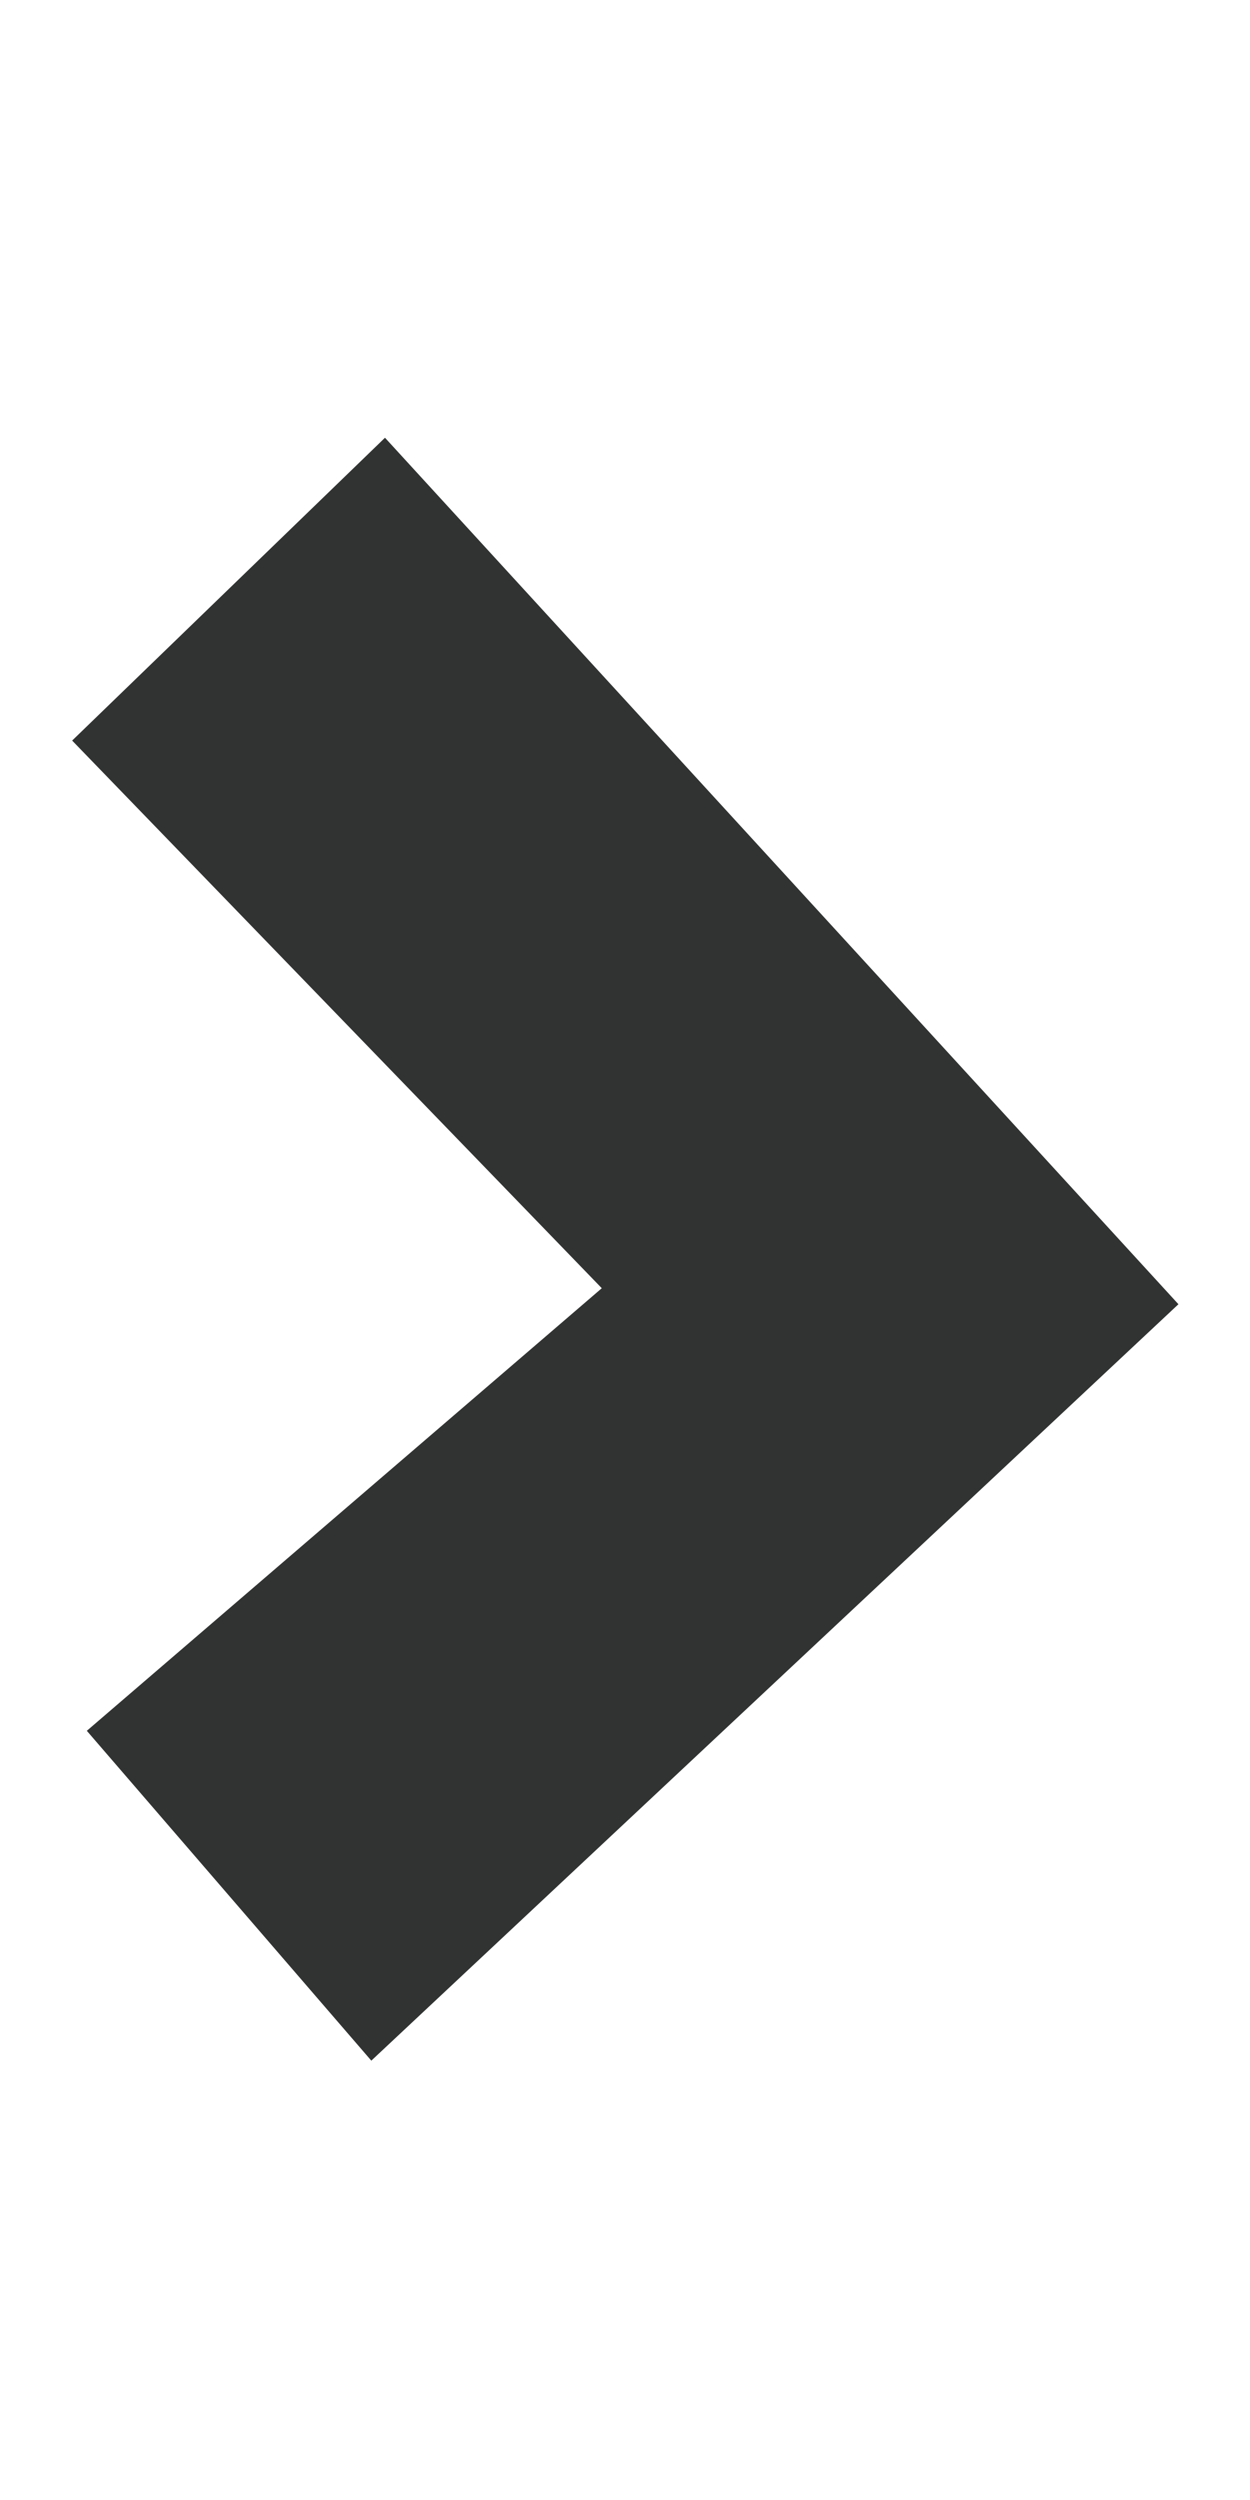 <?xml version="1.0" encoding="UTF-8" standalone="no"?>
<svg
   xmlns:dc="http://purl.org/dc/elements/1.1/"
   xmlns:cc="http://creativecommons.org/ns#"
   xmlns:rdf="http://www.w3.org/1999/02/22-rdf-syntax-ns#"
   xmlns:svg="http://www.w3.org/2000/svg"
   xmlns="http://www.w3.org/2000/svg"
   id="svg22804"
   version="1.1"
   viewBox="0 0 1.323 2.646"
   height="10"
   width="5">
  <defs
     id="defs22798" />
  <g
     transform="translate(0,-294.354)"
     id="layer1">
    <g
       transform="matrix(0.353,0,0,-0.353,0.393,296.535)"
       id="g11628">
      <path
         id="path11630"
         style="fill:#313332;fill-opacity:1;fill-rule:nonzero;stroke:none"
         d="M 0,0 2.42,2.268 0.041,4.866 -0.897,3.958 0.691,2.316 -0.853,0.989 Z" />
    </g>
  </g>
</svg>
